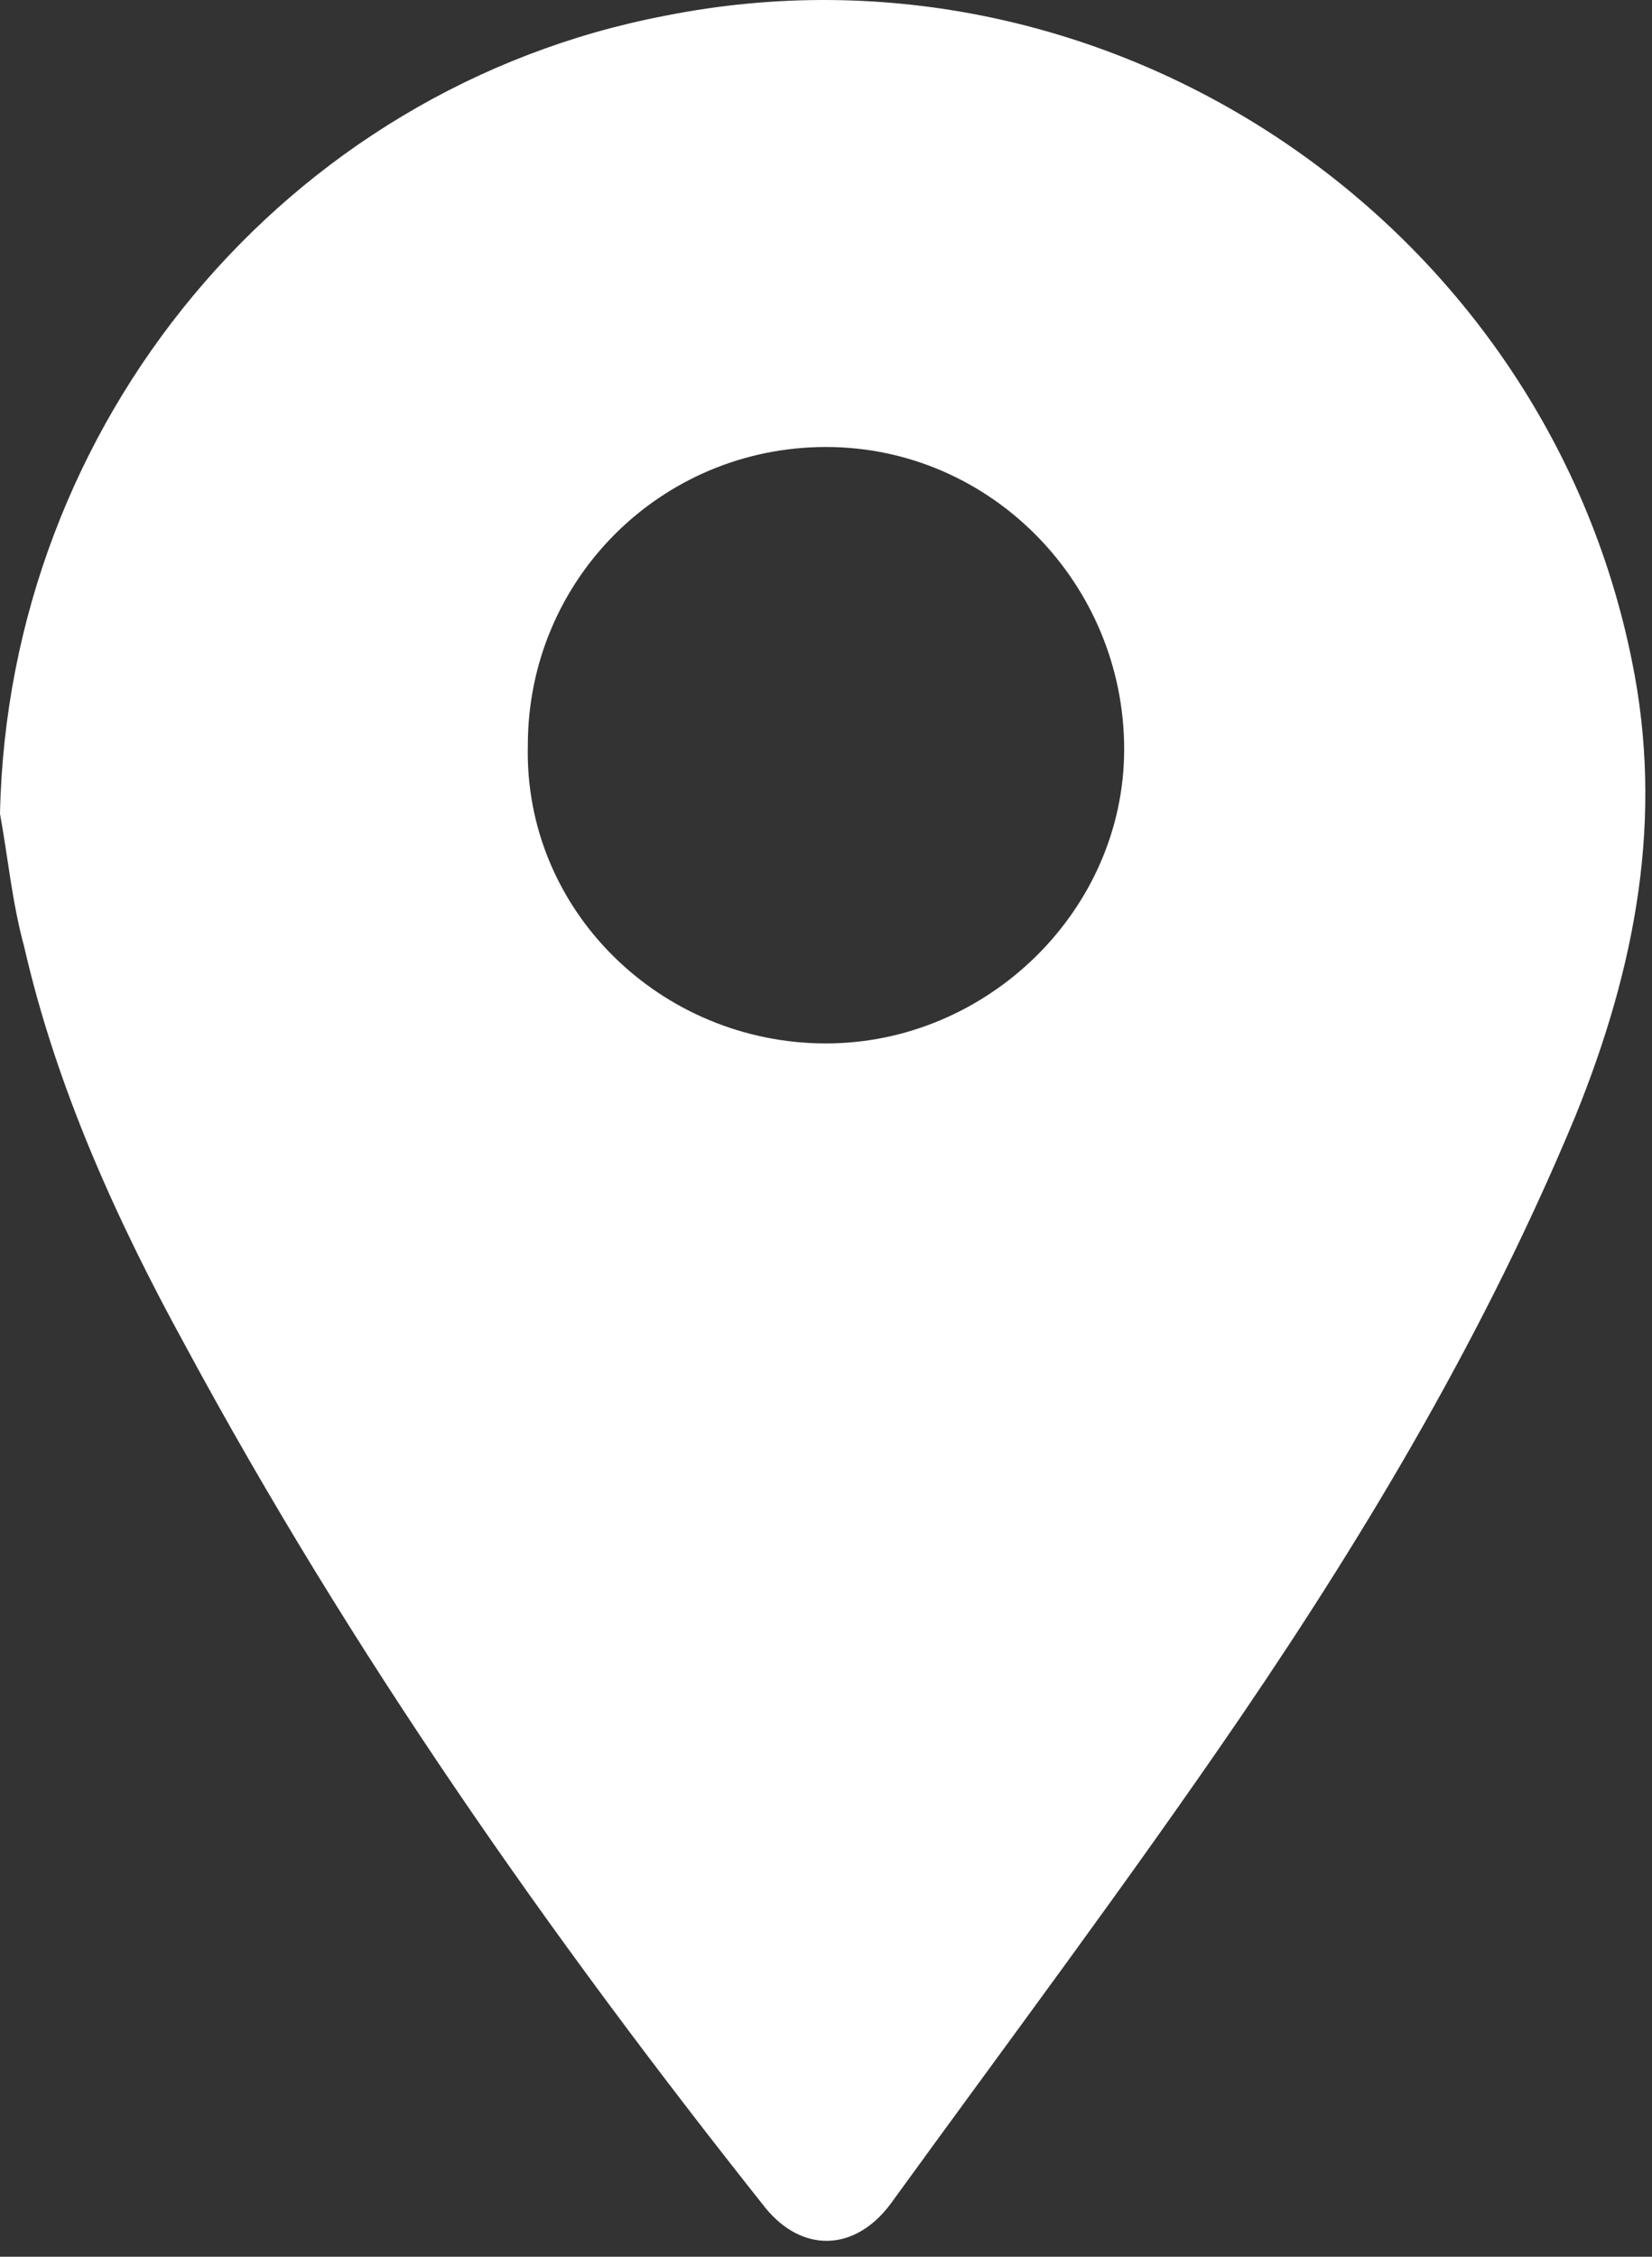 <svg width="41" height="56" viewBox="0 0 41 56" fill="none" xmlns="http://www.w3.org/2000/svg">
<rect x="0" y="0" width="41" height="56" fill="#333333" stroke="none"/>
<path d="M0 20.192C0.2 10.492 7.1 2.192 16.5 0.392C27.5 -1.808 38.3 5.492 40.5 16.392C41.3 20.292 40.6 23.992 39.1 27.692C36.9 32.992 34 37.892 30.8 42.592C28 46.692 25 50.692 22.1 54.692C21.2 55.892 19.9 55.892 19 54.792C13.6 47.992 8.7 40.992 4.6 33.392C2.9 30.292 1.4 26.992 0.6 23.492C0.3 22.392 0.2 21.292 0 20.192ZM20.5 25.892C24.5 25.892 27.9 22.592 27.9 18.592C27.9 14.492 24.6 11.092 20.5 11.092C16.4 11.092 13.1 14.392 13.1 18.492C13 22.592 16.4 25.892 20.5 25.892Z" fill="white"/>
</svg>
